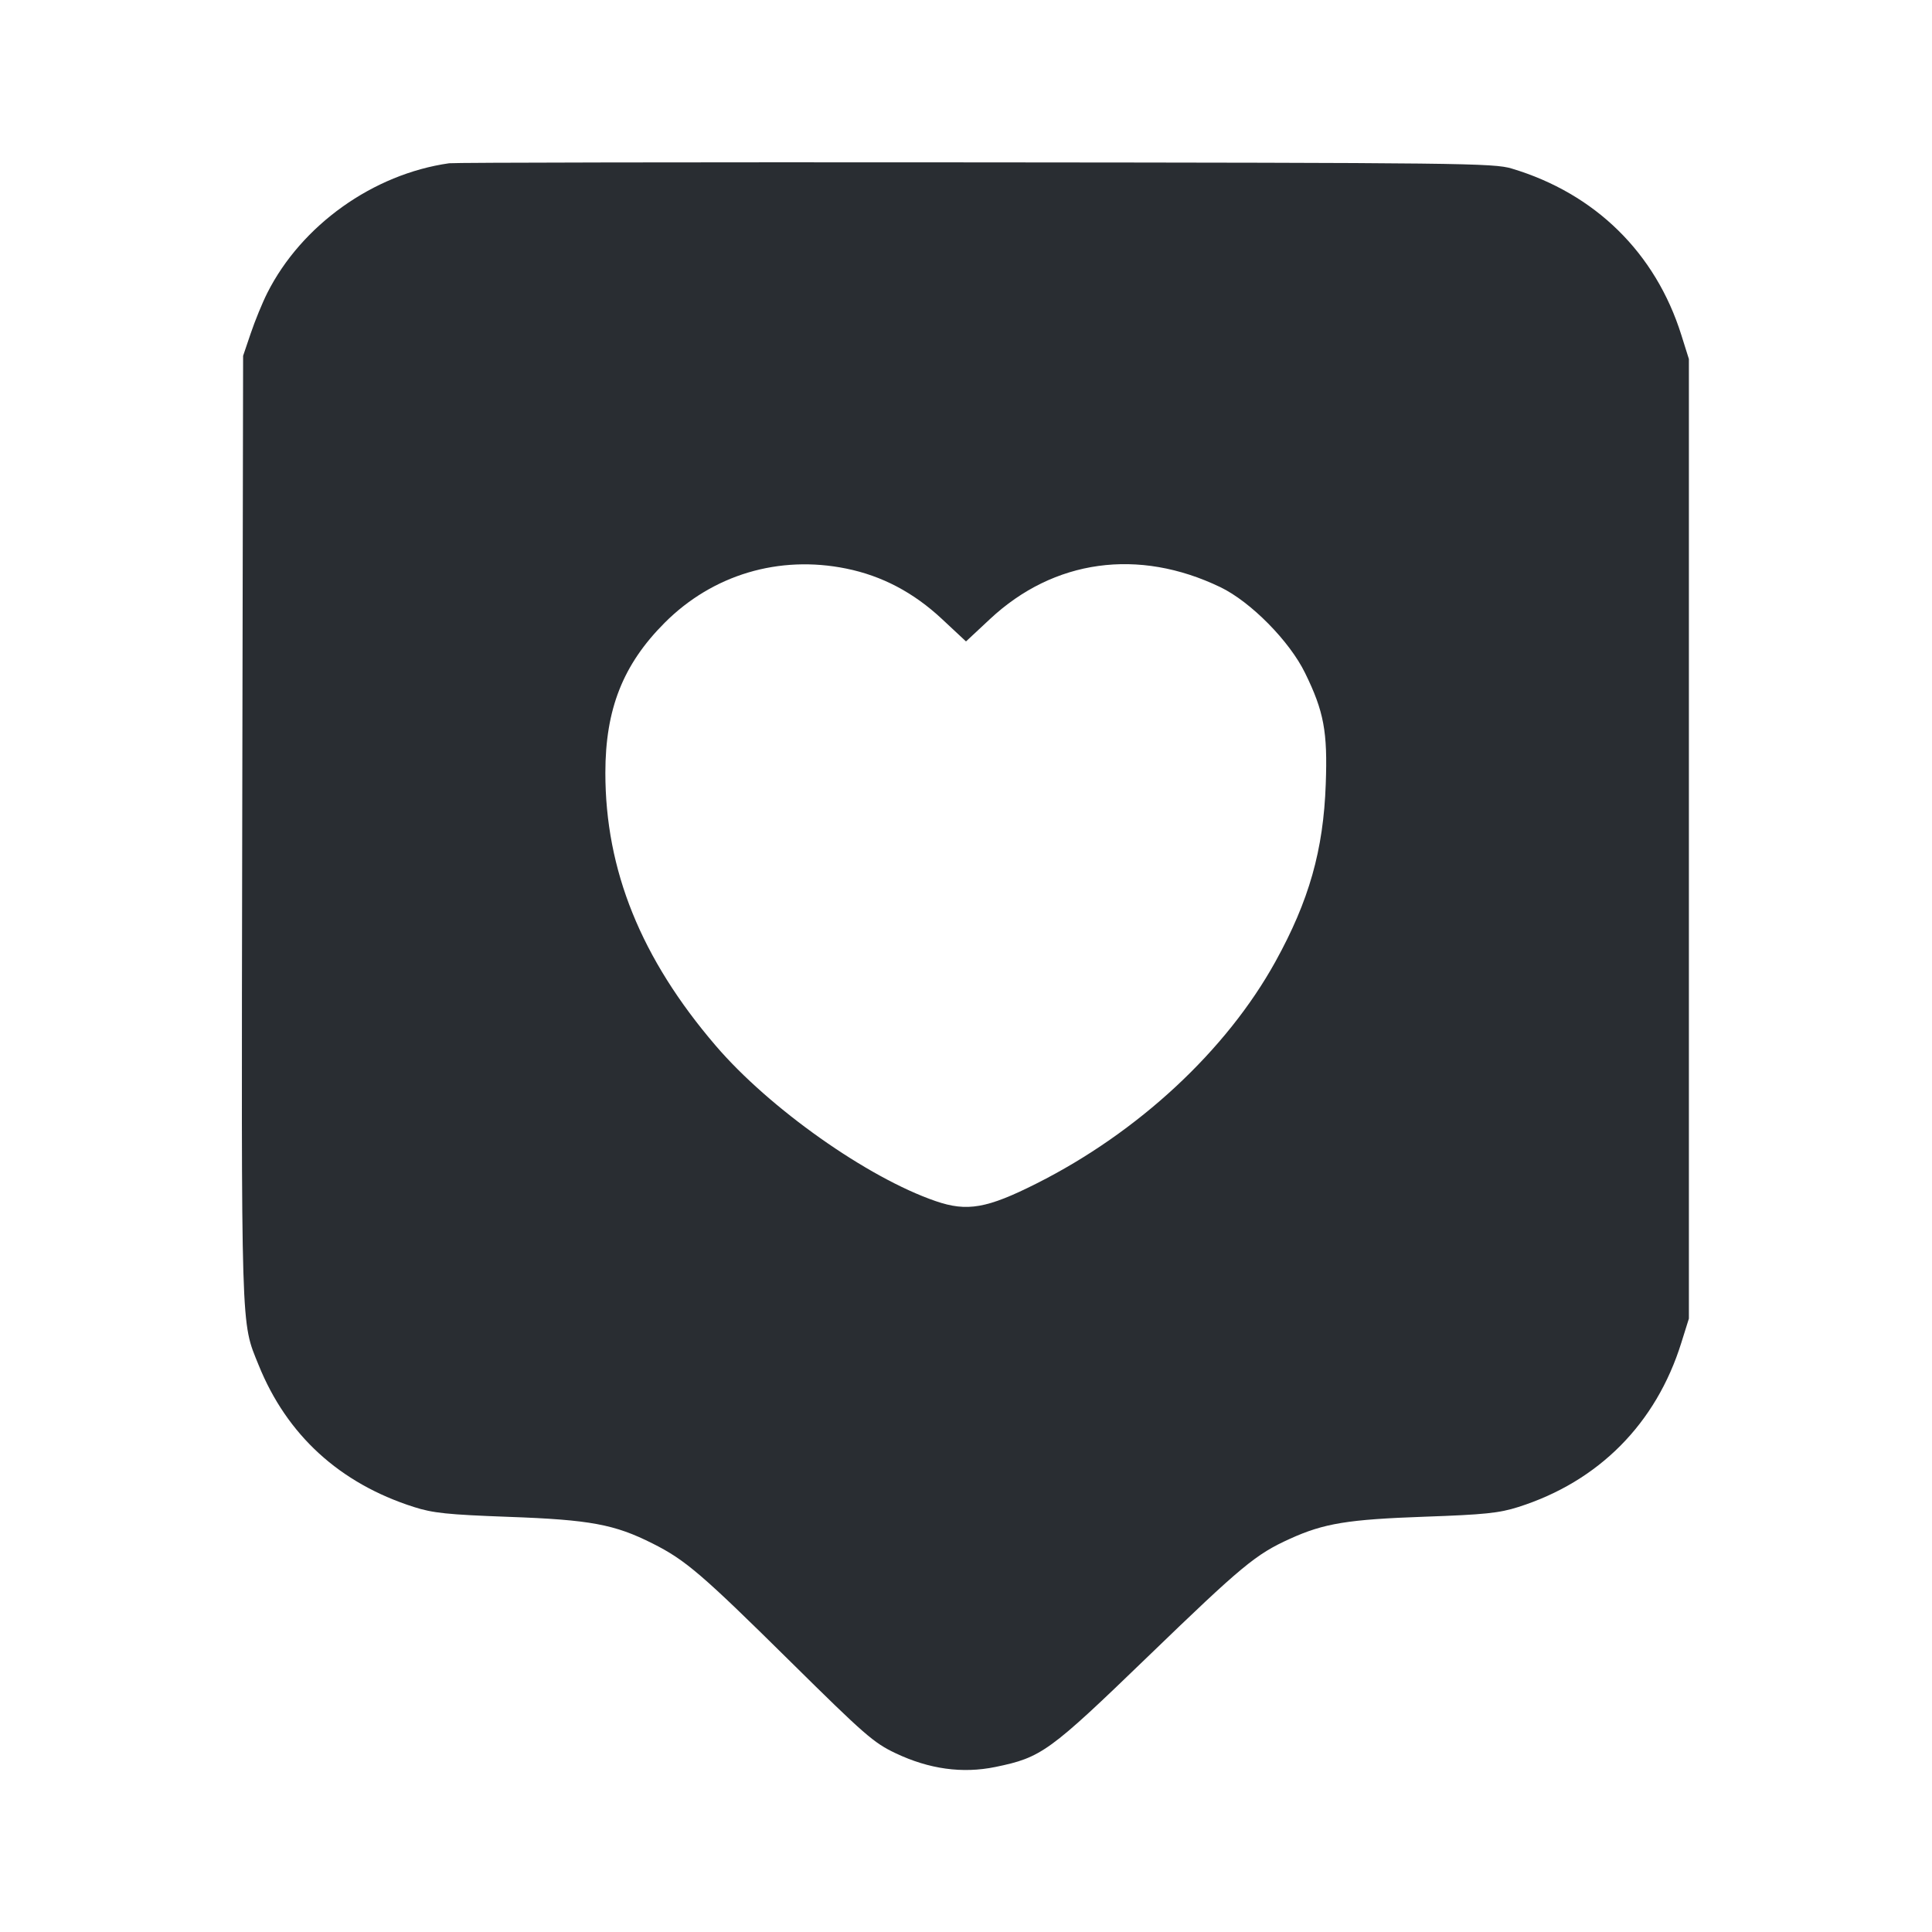 <svg width="24" height="24" viewBox="0 0 24 24" fill="none" xmlns="http://www.w3.org/2000/svg"><path d="M5.580 2.028 C 4.635 2.162,3.745 2.797,3.320 3.640 C 3.259 3.761,3.167 3.986,3.115 4.140 L 3.020 4.420 3.009 10.289 C 2.998 16.650,2.990 16.406,3.213 16.958 C 3.564 17.827,4.219 18.426,5.140 18.720 C 5.377 18.796,5.557 18.815,6.320 18.843 C 7.331 18.879,7.635 18.936,8.107 19.174 C 8.515 19.379,8.718 19.553,9.824 20.646 C 10.737 21.548,10.854 21.651,11.125 21.779 C 11.542 21.977,11.955 22.034,12.365 21.950 C 12.938 21.832,13.032 21.764,14.260 20.578 C 15.430 19.448,15.599 19.308,16.023 19.116 C 16.447 18.923,16.744 18.875,17.700 18.841 C 18.442 18.815,18.624 18.796,18.860 18.721 C 19.859 18.404,20.573 17.685,20.886 16.680 L 20.980 16.380 20.980 10.420 L 20.980 4.460 20.886 4.161 C 20.566 3.141,19.815 2.404,18.780 2.094 C 18.554 2.026,18.174 2.022,12.120 2.017 C 8.589 2.014,5.646 2.019,5.580 2.028 M10.512 7.063 C 10.956 7.153,11.349 7.360,11.702 7.690 L 12.000 7.968 12.298 7.690 C 13.091 6.949,14.142 6.804,15.160 7.294 C 15.536 7.475,16.019 7.964,16.212 8.360 C 16.446 8.838,16.493 9.088,16.469 9.740 C 16.440 10.561,16.262 11.189,15.843 11.947 C 15.233 13.050,14.141 14.065,12.878 14.701 C 12.261 15.012,12.014 15.055,11.624 14.921 C 10.776 14.630,9.557 13.768,8.891 12.990 C 7.963 11.907,7.520 10.811,7.520 9.601 C 7.520 8.809,7.739 8.255,8.257 7.736 C 8.853 7.139,9.677 6.893,10.512 7.063 " fill="#292D32" stroke="none" fill-rule="evenodd"></path></svg>